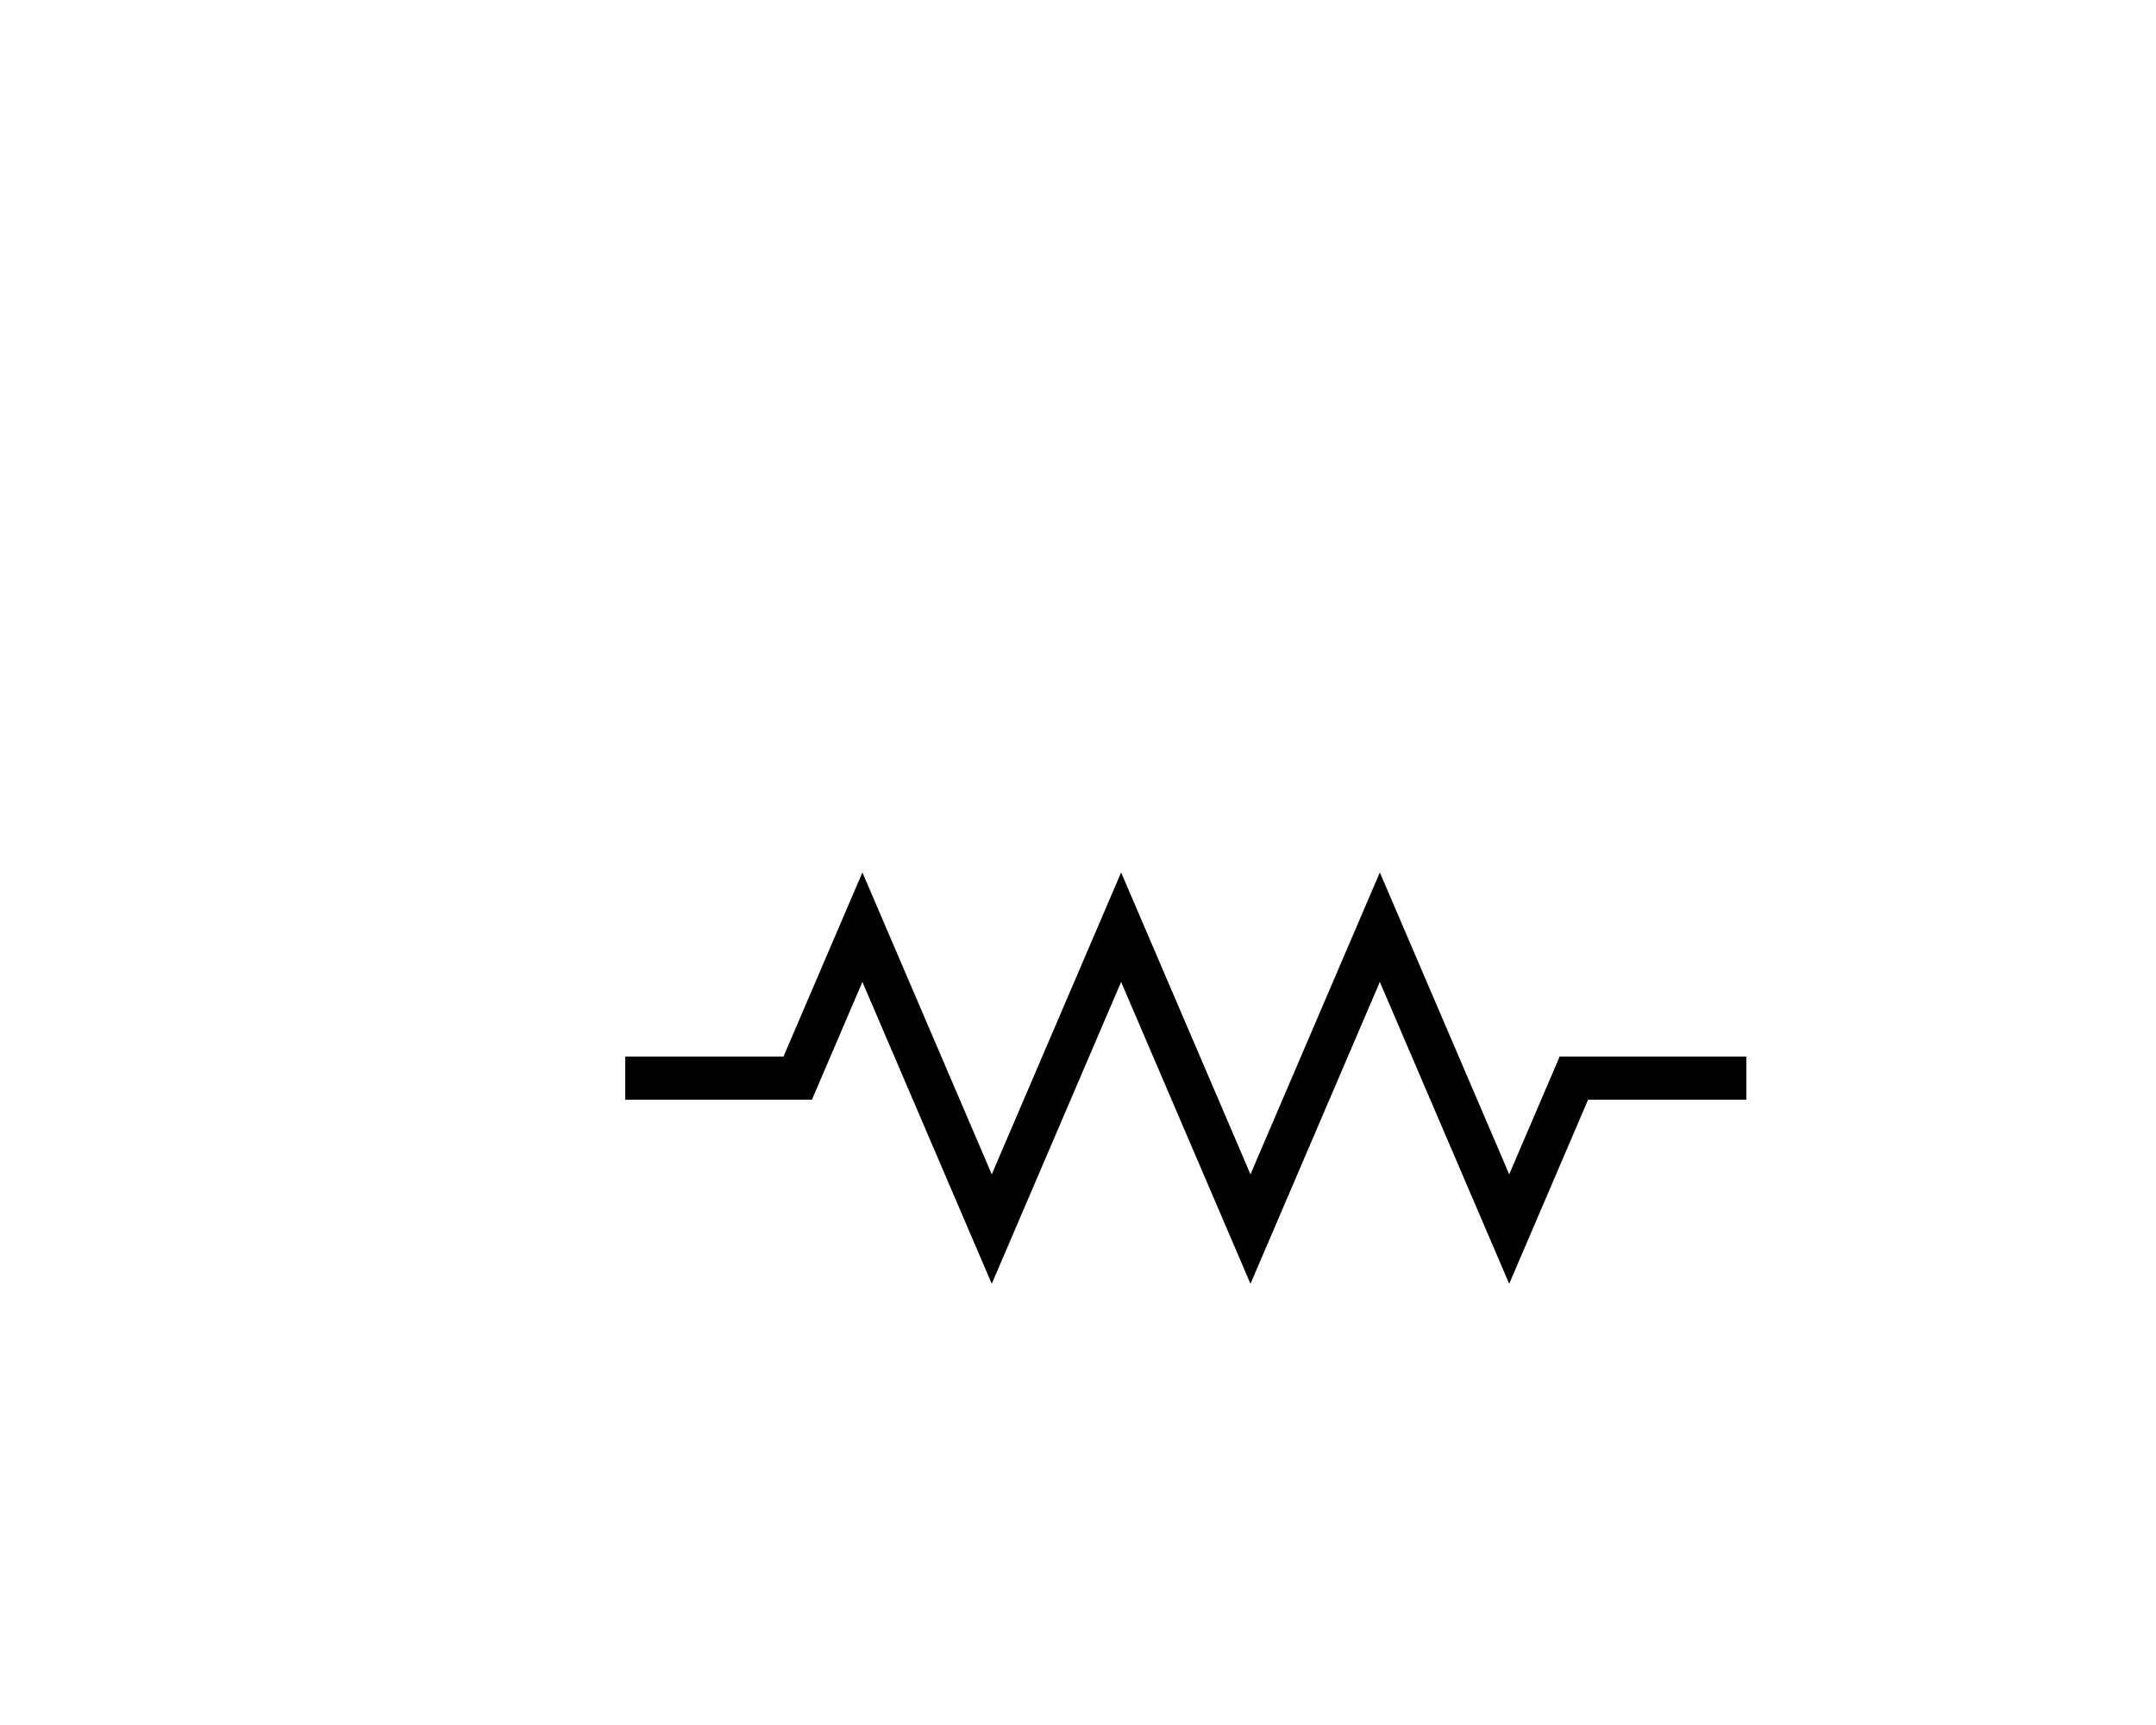 <svg width="100" height="80" viewBox="0 0 100 80" fill="none" xmlns="http://www.w3.org/2000/svg">
	<line x1="30" y1="50" x2="35" y2="50" style="stroke:rgb(0, 0, 0);stroke-linecap:square;stroke-width:2" />
	<line x1="75" y1="50" x2="80" y2="50" style="stroke:rgb(0, 0, 0);stroke-linecap:square;stroke-width:2" />
	<path d="M 35,50 L 37,50 L 40,43 L 46,57 L 52,43 L 58,57 L 64,43 L 70,57 L 73,50 L 75,50" style="fill-opacity:0;fill:rgb(0, 0, 0);stroke:rgb(0, 0, 0);stroke-linecap:square;stroke-width:2" />
</svg>
